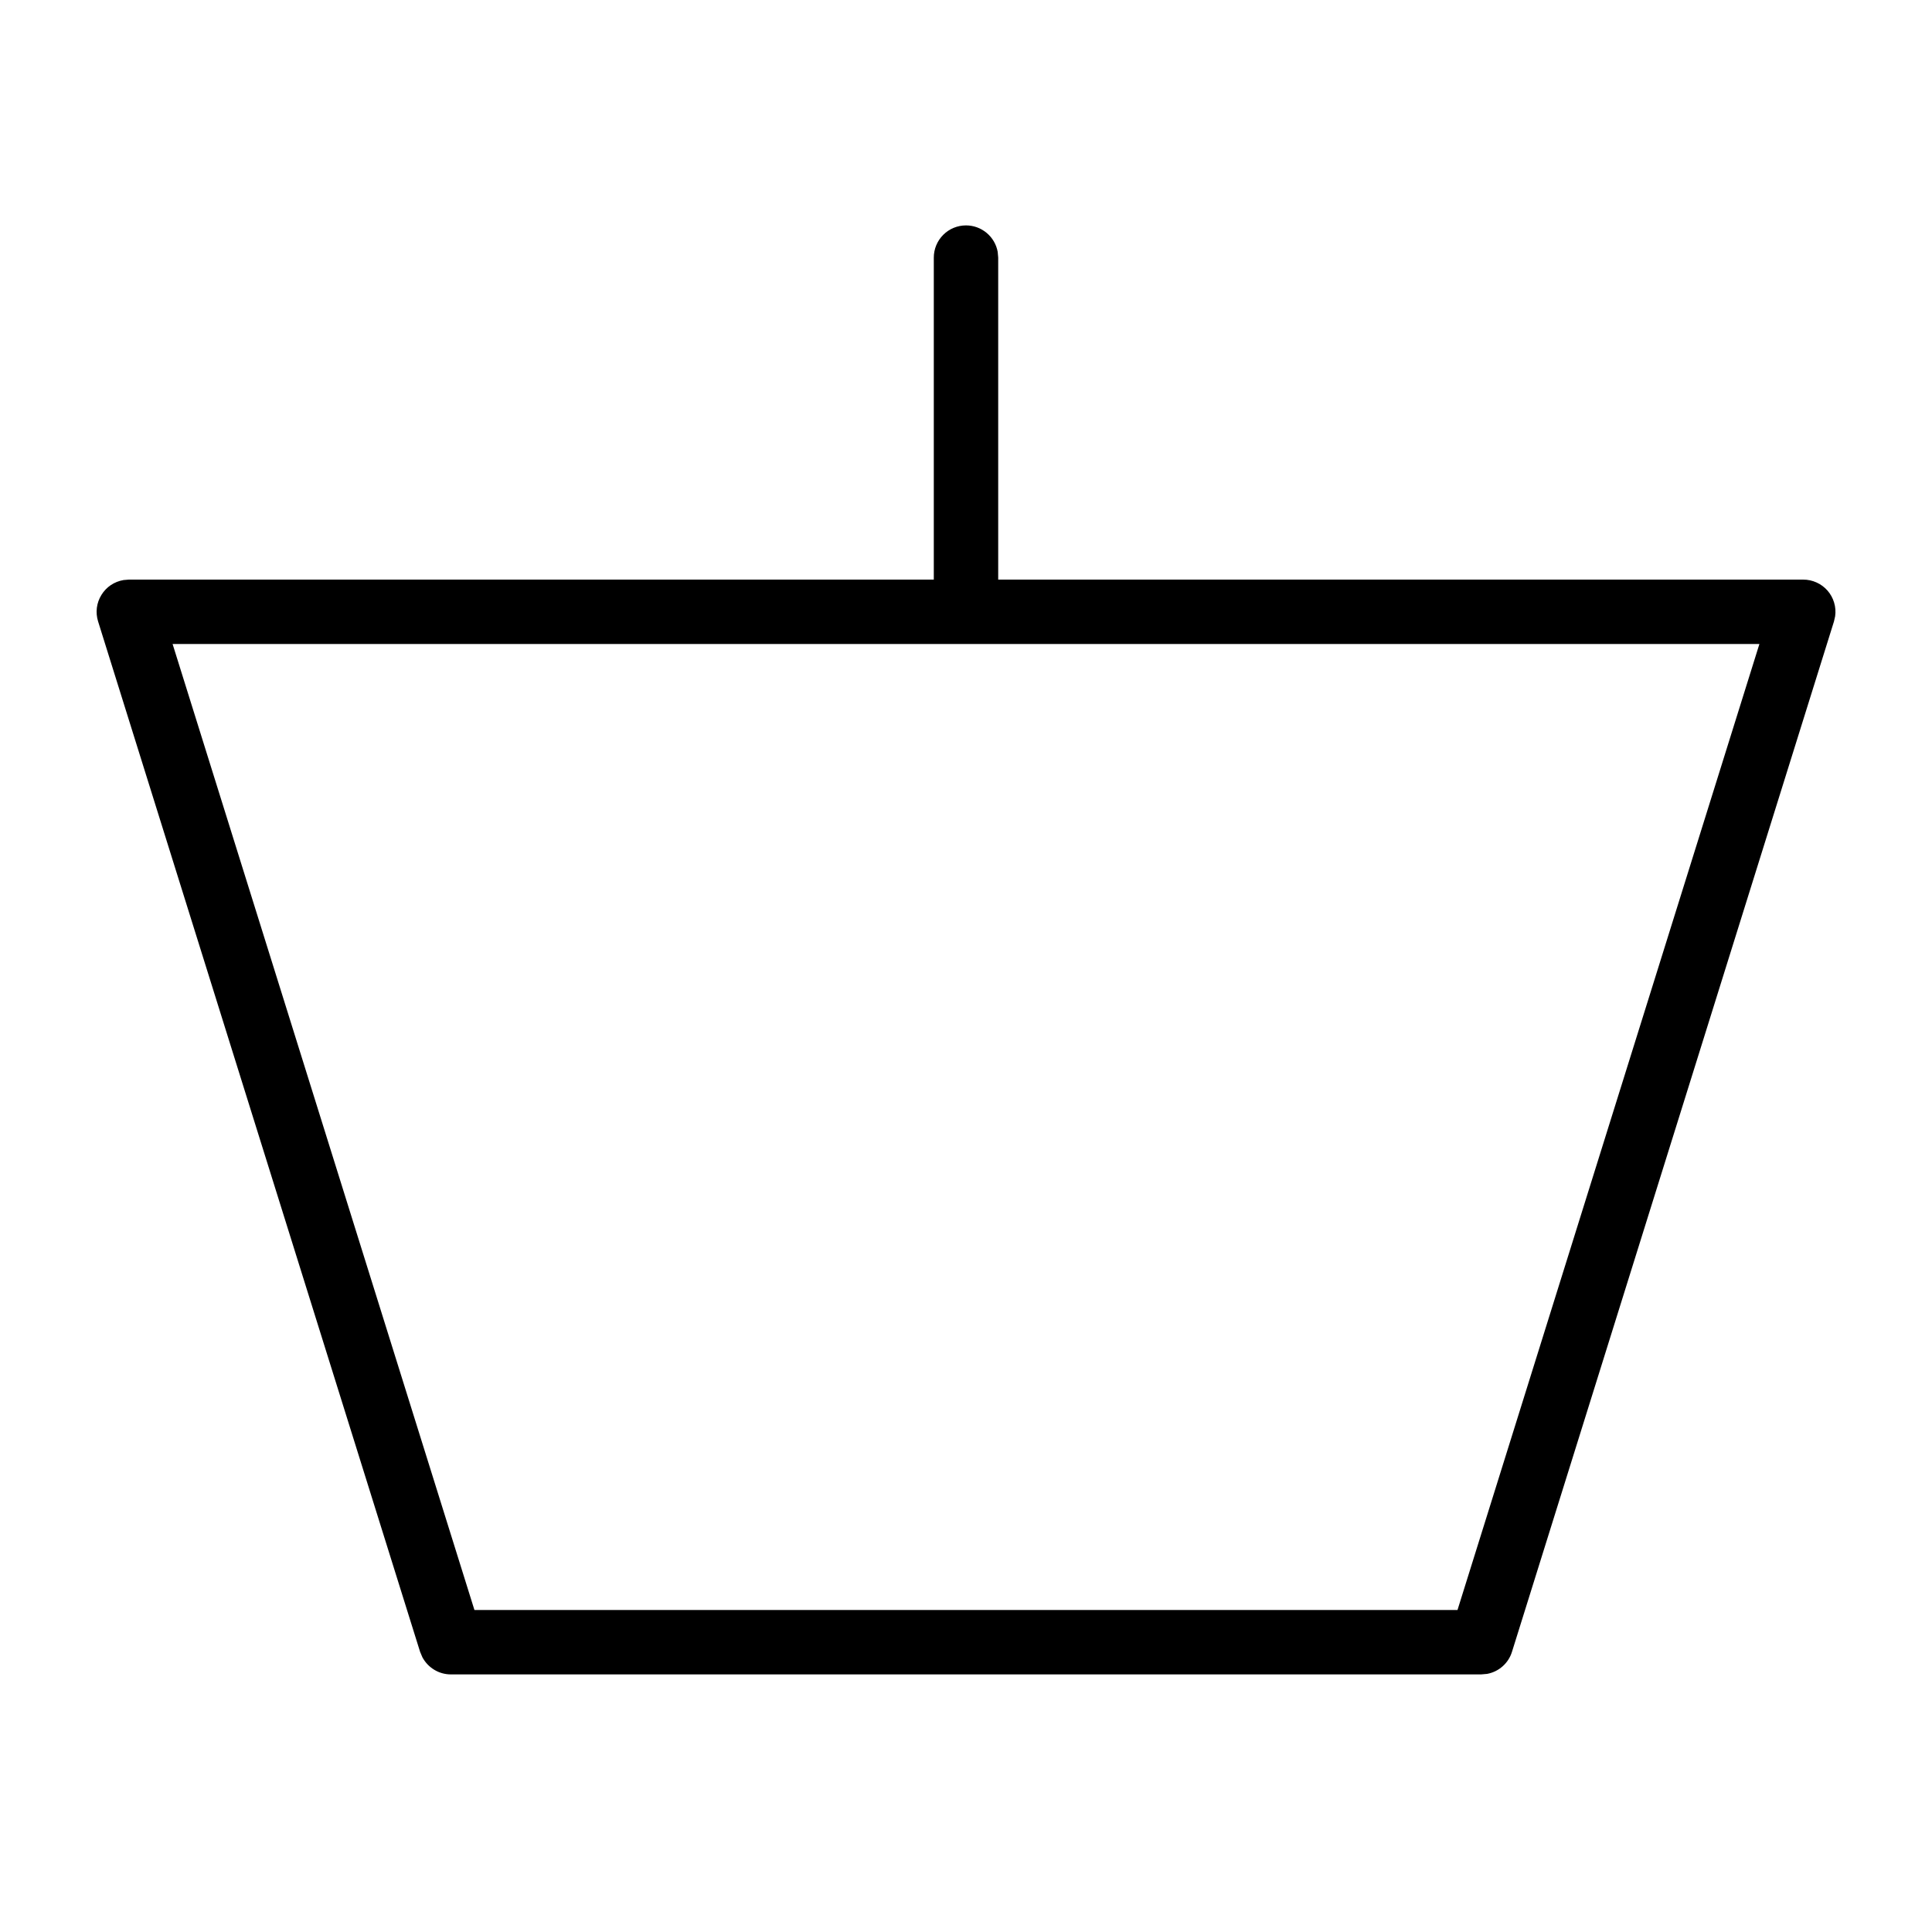 <svg width="30" height="30" viewBox="0 0 30 30" fill="none" xmlns="http://www.w3.org/2000/svg">
<path d="M15 3.5C15.117 3.5 15.23 3.541 15.32 3.616C15.41 3.691 15.471 3.795 15.492 3.91L15.5 4V9H28C28.072 9 28.142 9.015 28.208 9.045C28.273 9.074 28.331 9.118 28.378 9.171C28.425 9.225 28.46 9.289 28.48 9.357C28.501 9.426 28.506 9.498 28.496 9.569L28.478 9.649L23.478 25.649C23.451 25.736 23.401 25.814 23.333 25.874C23.265 25.935 23.182 25.975 23.092 25.992L23 26H7C6.909 26 6.82 25.975 6.743 25.928C6.665 25.881 6.602 25.814 6.559 25.734L6.523 25.649L1.523 9.649C1.502 9.581 1.495 9.509 1.504 9.438C1.513 9.367 1.537 9.299 1.575 9.238C1.612 9.177 1.662 9.125 1.721 9.085C1.781 9.045 1.848 9.019 1.918 9.007L2 9H14.5V4C14.5 3.867 14.553 3.74 14.647 3.646C14.74 3.553 14.867 3.5 15 3.5ZM27.32 10H2.68L7.367 25H22.632L27.32 10Z" fill="black"/>
</svg>

